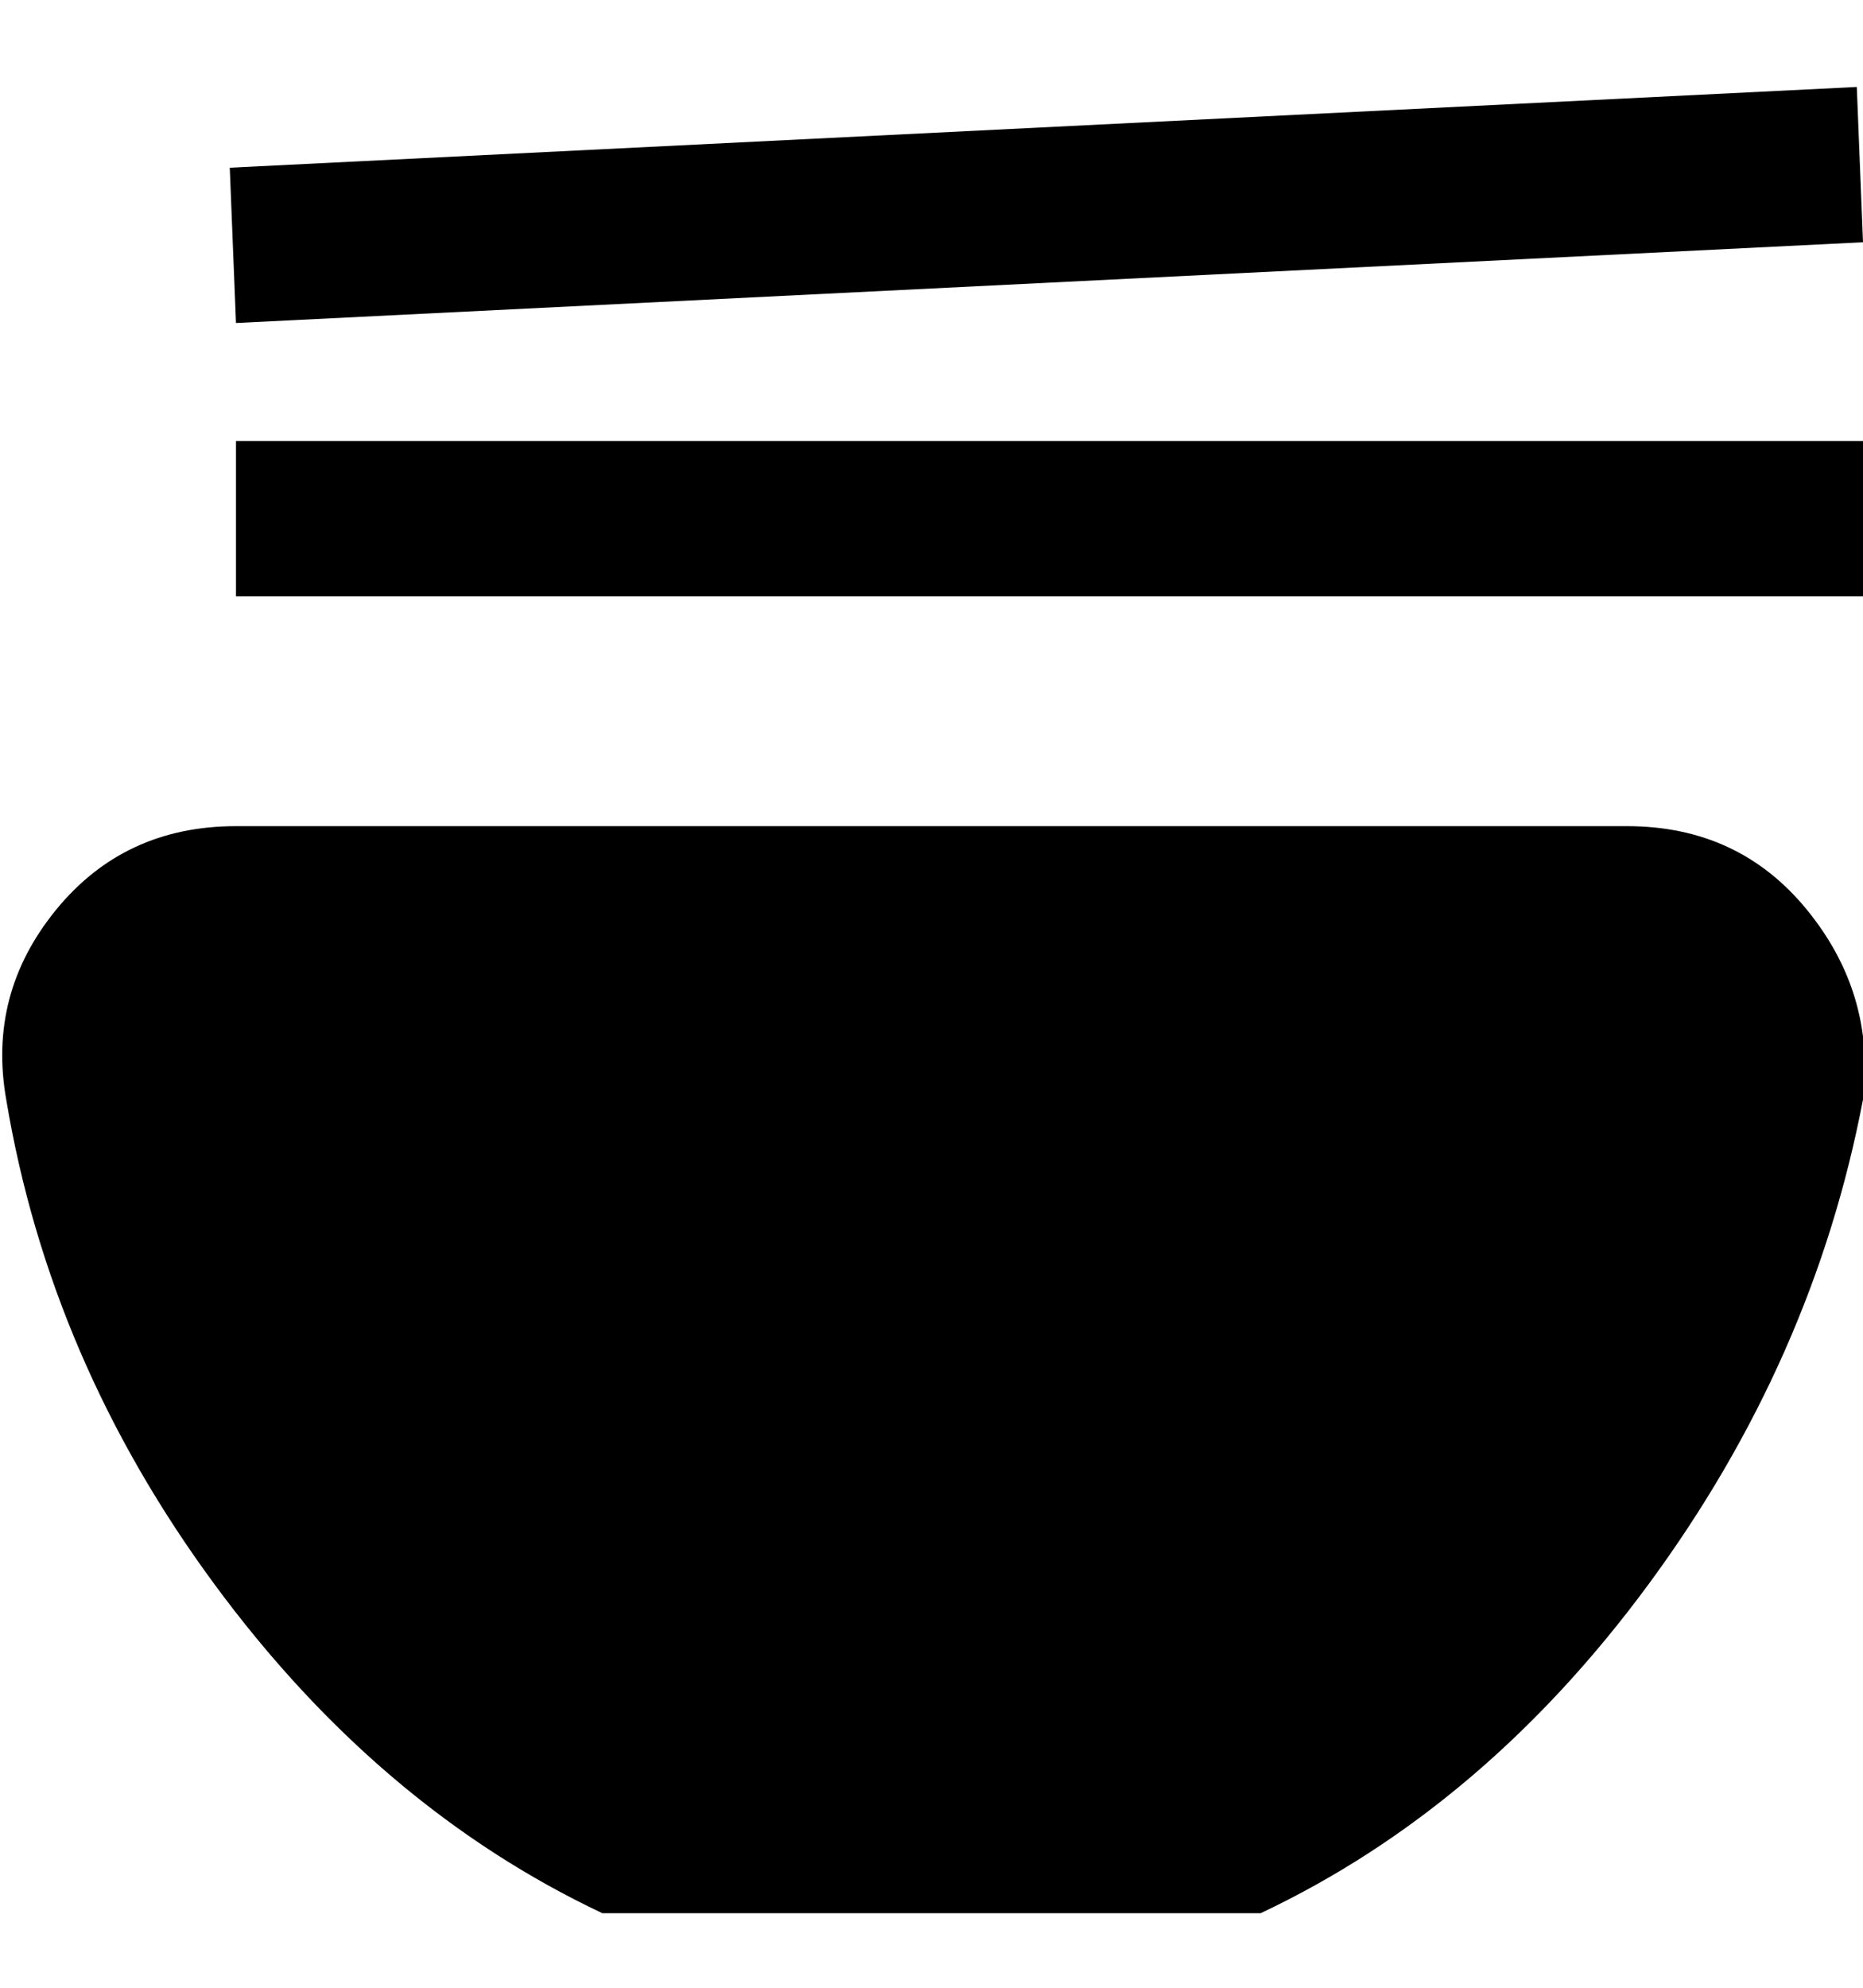 <svg viewBox="0 0 300 320" xmlns="http://www.w3.org/2000/svg"><path d="M300 177q-8 42-34.5 78T203 308H97q-36-17-62.5-53T1 177q-3-17 8-30.5T38 133h224q18 0 29 13.5t9 30.5zM38 71v25h262V71H38zm262-32l-1-25L37 27l1 25 262-13z"/></svg>